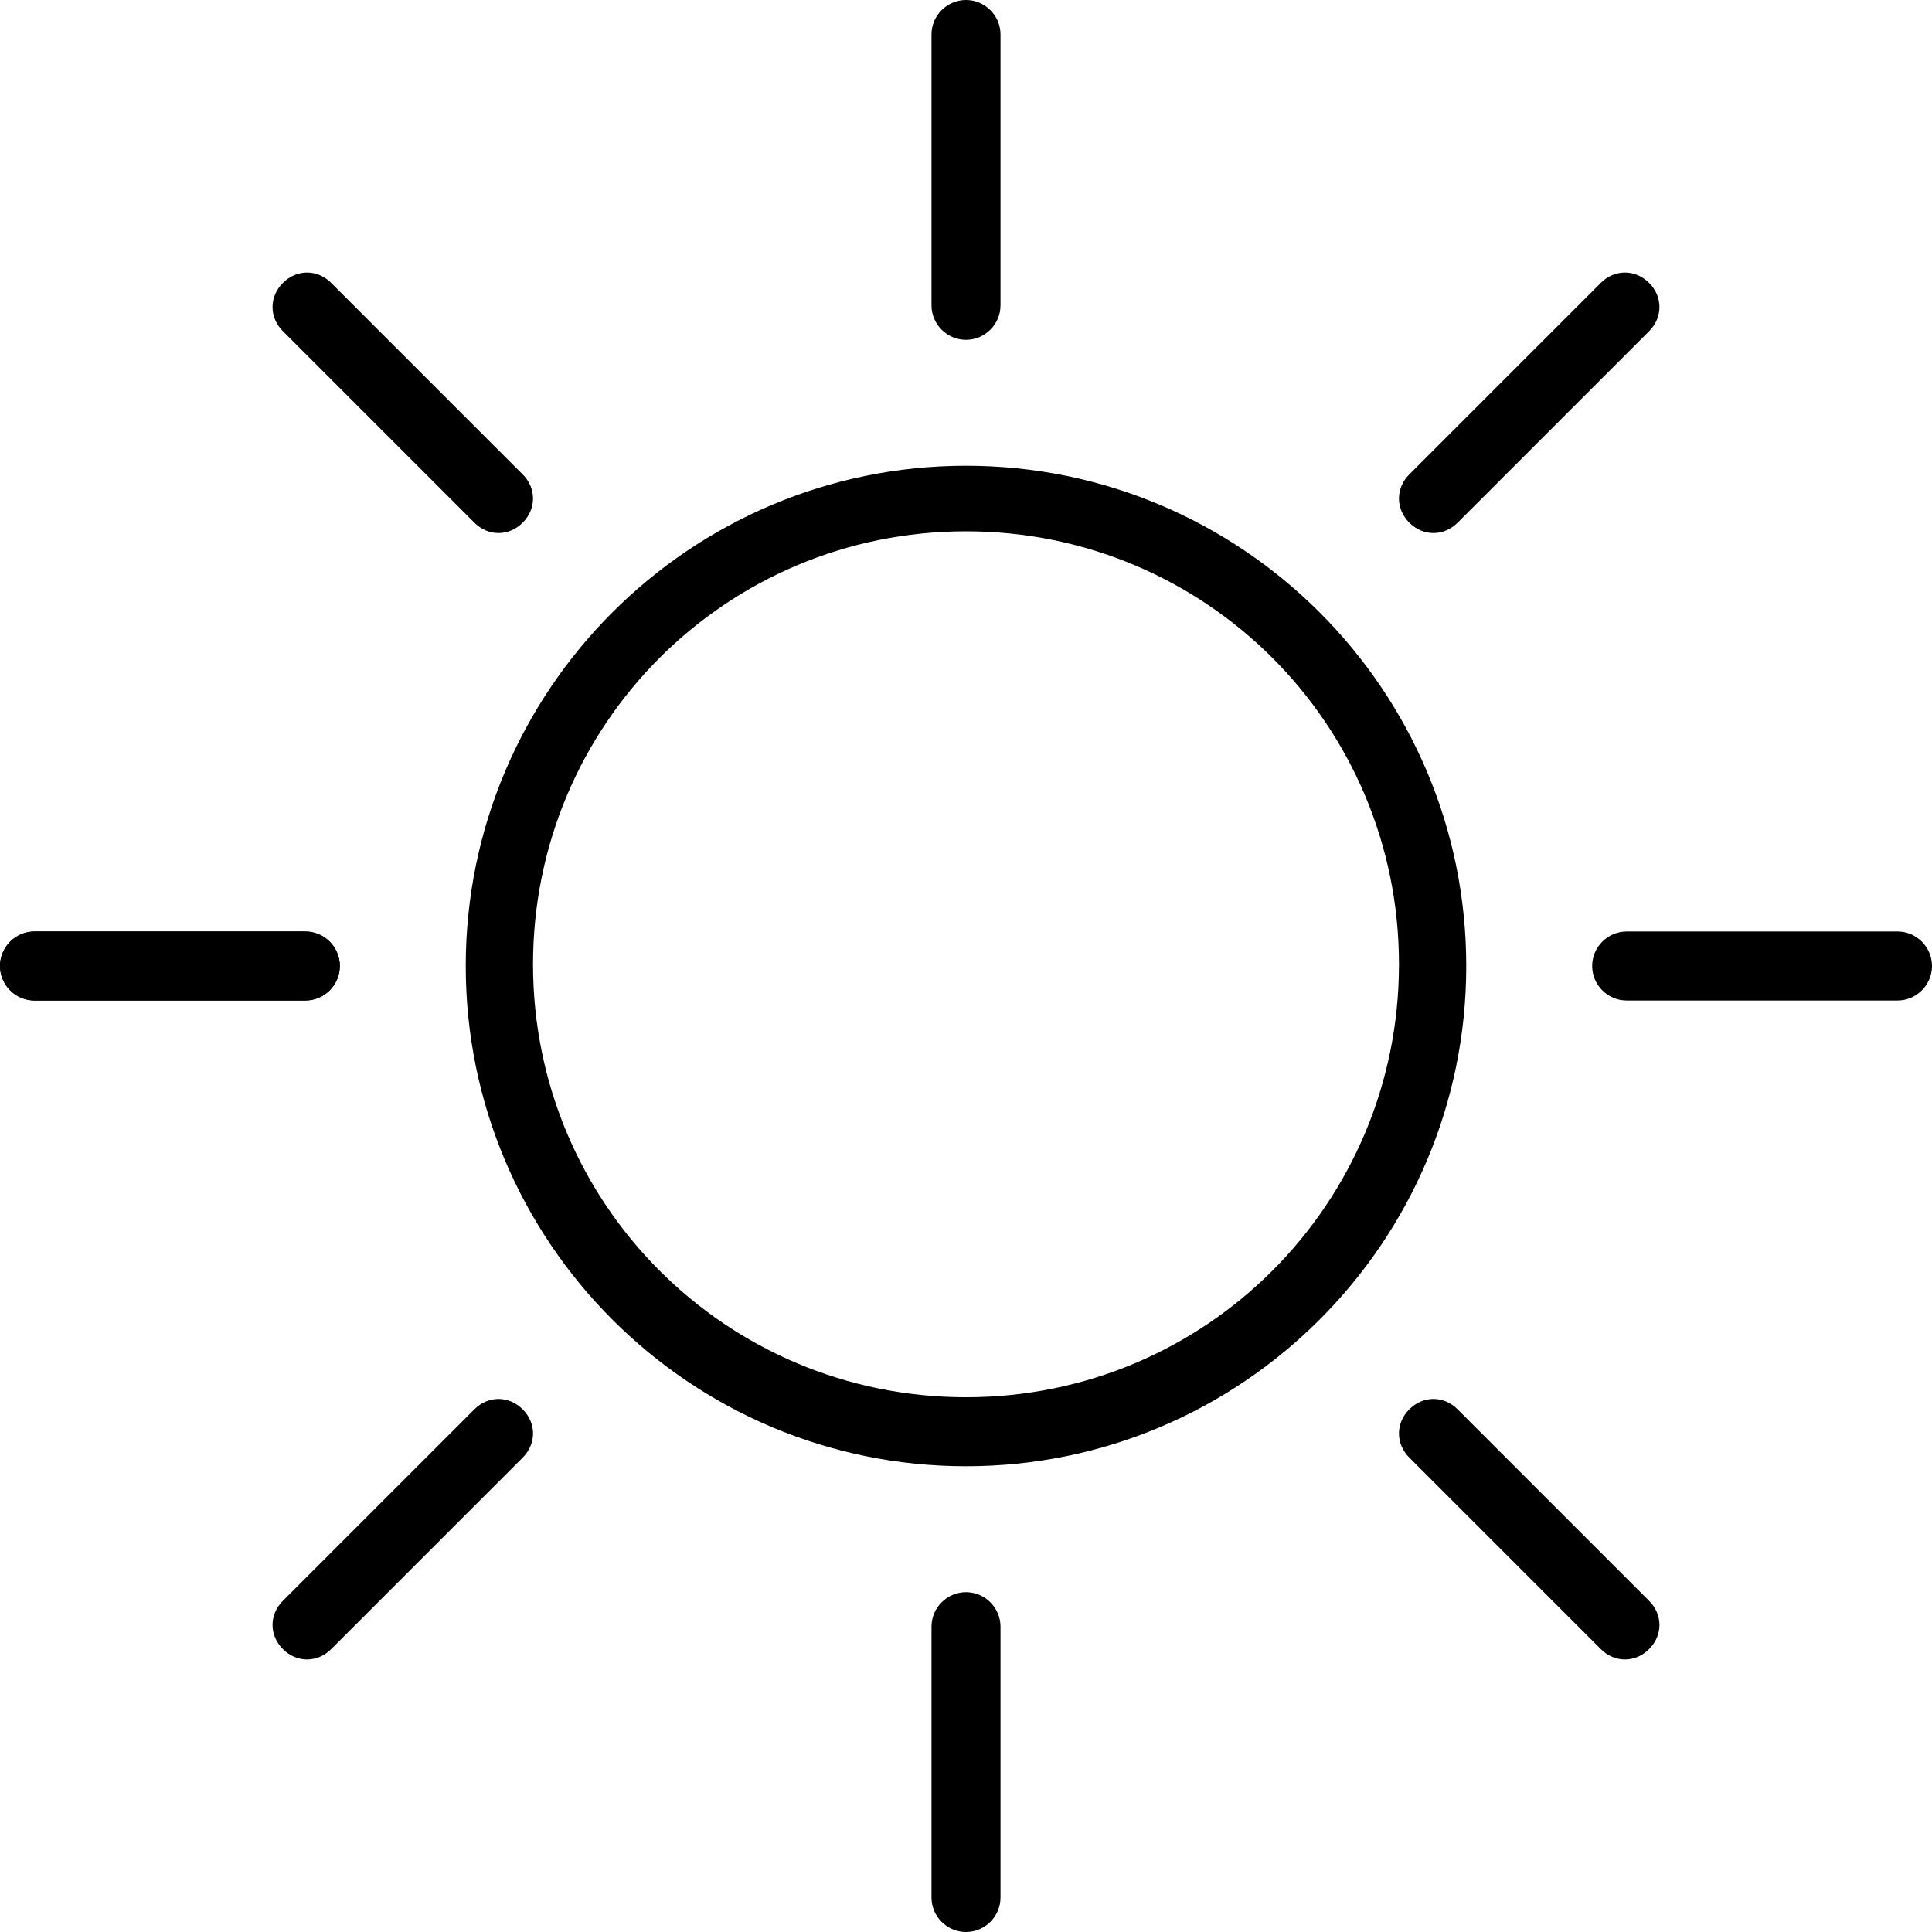 <?xml version="1.0" encoding="utf-8"?>
<!-- Generator: Adobe Illustrator 23.0.1, SVG Export Plug-In . SVG Version: 6.00 Build 0)  -->
<svg version="1.1" id="Layer_1" xmlns="http://www.w3.org/2000/svg" xmlns:xlink="http://www.w3.org/1999/xlink" x="0px" y="0px"
	 viewBox="0 0 112 112" style="enable-background:new 0 0 112 112;" xml:space="preserve">
<g>
	<g>
		<path d="M56,19.7c1.1,0,2-0.9,2-2V2c0-1.1-0.9-2-2-2c-1.1,0-2,0.9-2,2v15.7C54,18.8,54.9,19.7,56,19.7z"/>
		<path d="M92.3,56c0,1.1,0.9,2,2,2H110c1.1,0,2-0.9,2-2s-0.9-2-2-2H94.3C93.2,54,92.3,54.9,92.3,56z"/>
		<path d="M2,58h15.7c1.1,0,2-0.9,2-2s-0.9-2-2-2H2c-1.1,0-2,0.9-2,2S0.9,58,2,58z"/>
		<path d="M83.1,30.9c0.5,0,1-0.2,1.4-0.6l11.1-11.1c0.8-0.8,0.8-2,0-2.8c-0.8-0.8-2-0.8-2.8,0L81.7,27.5c-0.8,0.8-0.8,2,0,2.8
			C82.1,30.7,82.6,30.9,83.1,30.9z"/>
		<path d="M27.5,30.3c0.4,0.4,0.9,0.6,1.4,0.6s1-0.2,1.4-0.6c0.8-0.8,0.8-2,0-2.8L19.2,16.4c-0.8-0.8-2-0.8-2.8,0
			c-0.8,0.8-0.8,2,0,2.8L27.5,30.3z"/>
	</g>
</g>
<g>
	<g>
		<path d="M56,92.3c-1.1,0-2,0.9-2,2V110c0,1.1,0.9,2,2,2c1.1,0,2-0.9,2-2V94.3C58,93.2,57.1,92.3,56,92.3z"/>
		<path d="M2,54c-1.1,0-2,0.9-2,2c0,1.1,0.9,2,2,2h15.7c1.1,0,2-0.9,2-2c0-1.1-0.9-2-2-2"/>
		<path d="M28.9,81.1c-0.5,0-1,0.2-1.4,0.6L16.4,92.8c-0.8,0.8-0.8,2,0,2.8c0.8,0.8,2,0.8,2.8,0l11.1-11.1c0.8-0.8,0.8-2,0-2.8
			C29.9,81.3,29.4,81.1,28.9,81.1z"/>
		<path d="M84.5,81.7c-0.4-0.4-0.9-0.6-1.4-0.6s-1,0.2-1.4,0.6c-0.8,0.8-0.8,2,0,2.8l11.1,11.1c0.8,0.8,2,0.8,2.8,0
			c0.8-0.8,0.8-2,0-2.8L84.5,81.7z"/>
	</g>
</g>
<path d="M56,27c-16,0-29,13-29,29c0,16,13,29,29,29s29-13,29-29C85,40,72,27,56,27z M56,81c-13.9,0-25.1-11.2-25.1-25.1
	C30.9,42,42.1,30.8,56,30.8S81.1,42,81.1,55.9C81.1,69.8,69.9,81,56,81z"/>
</svg>
